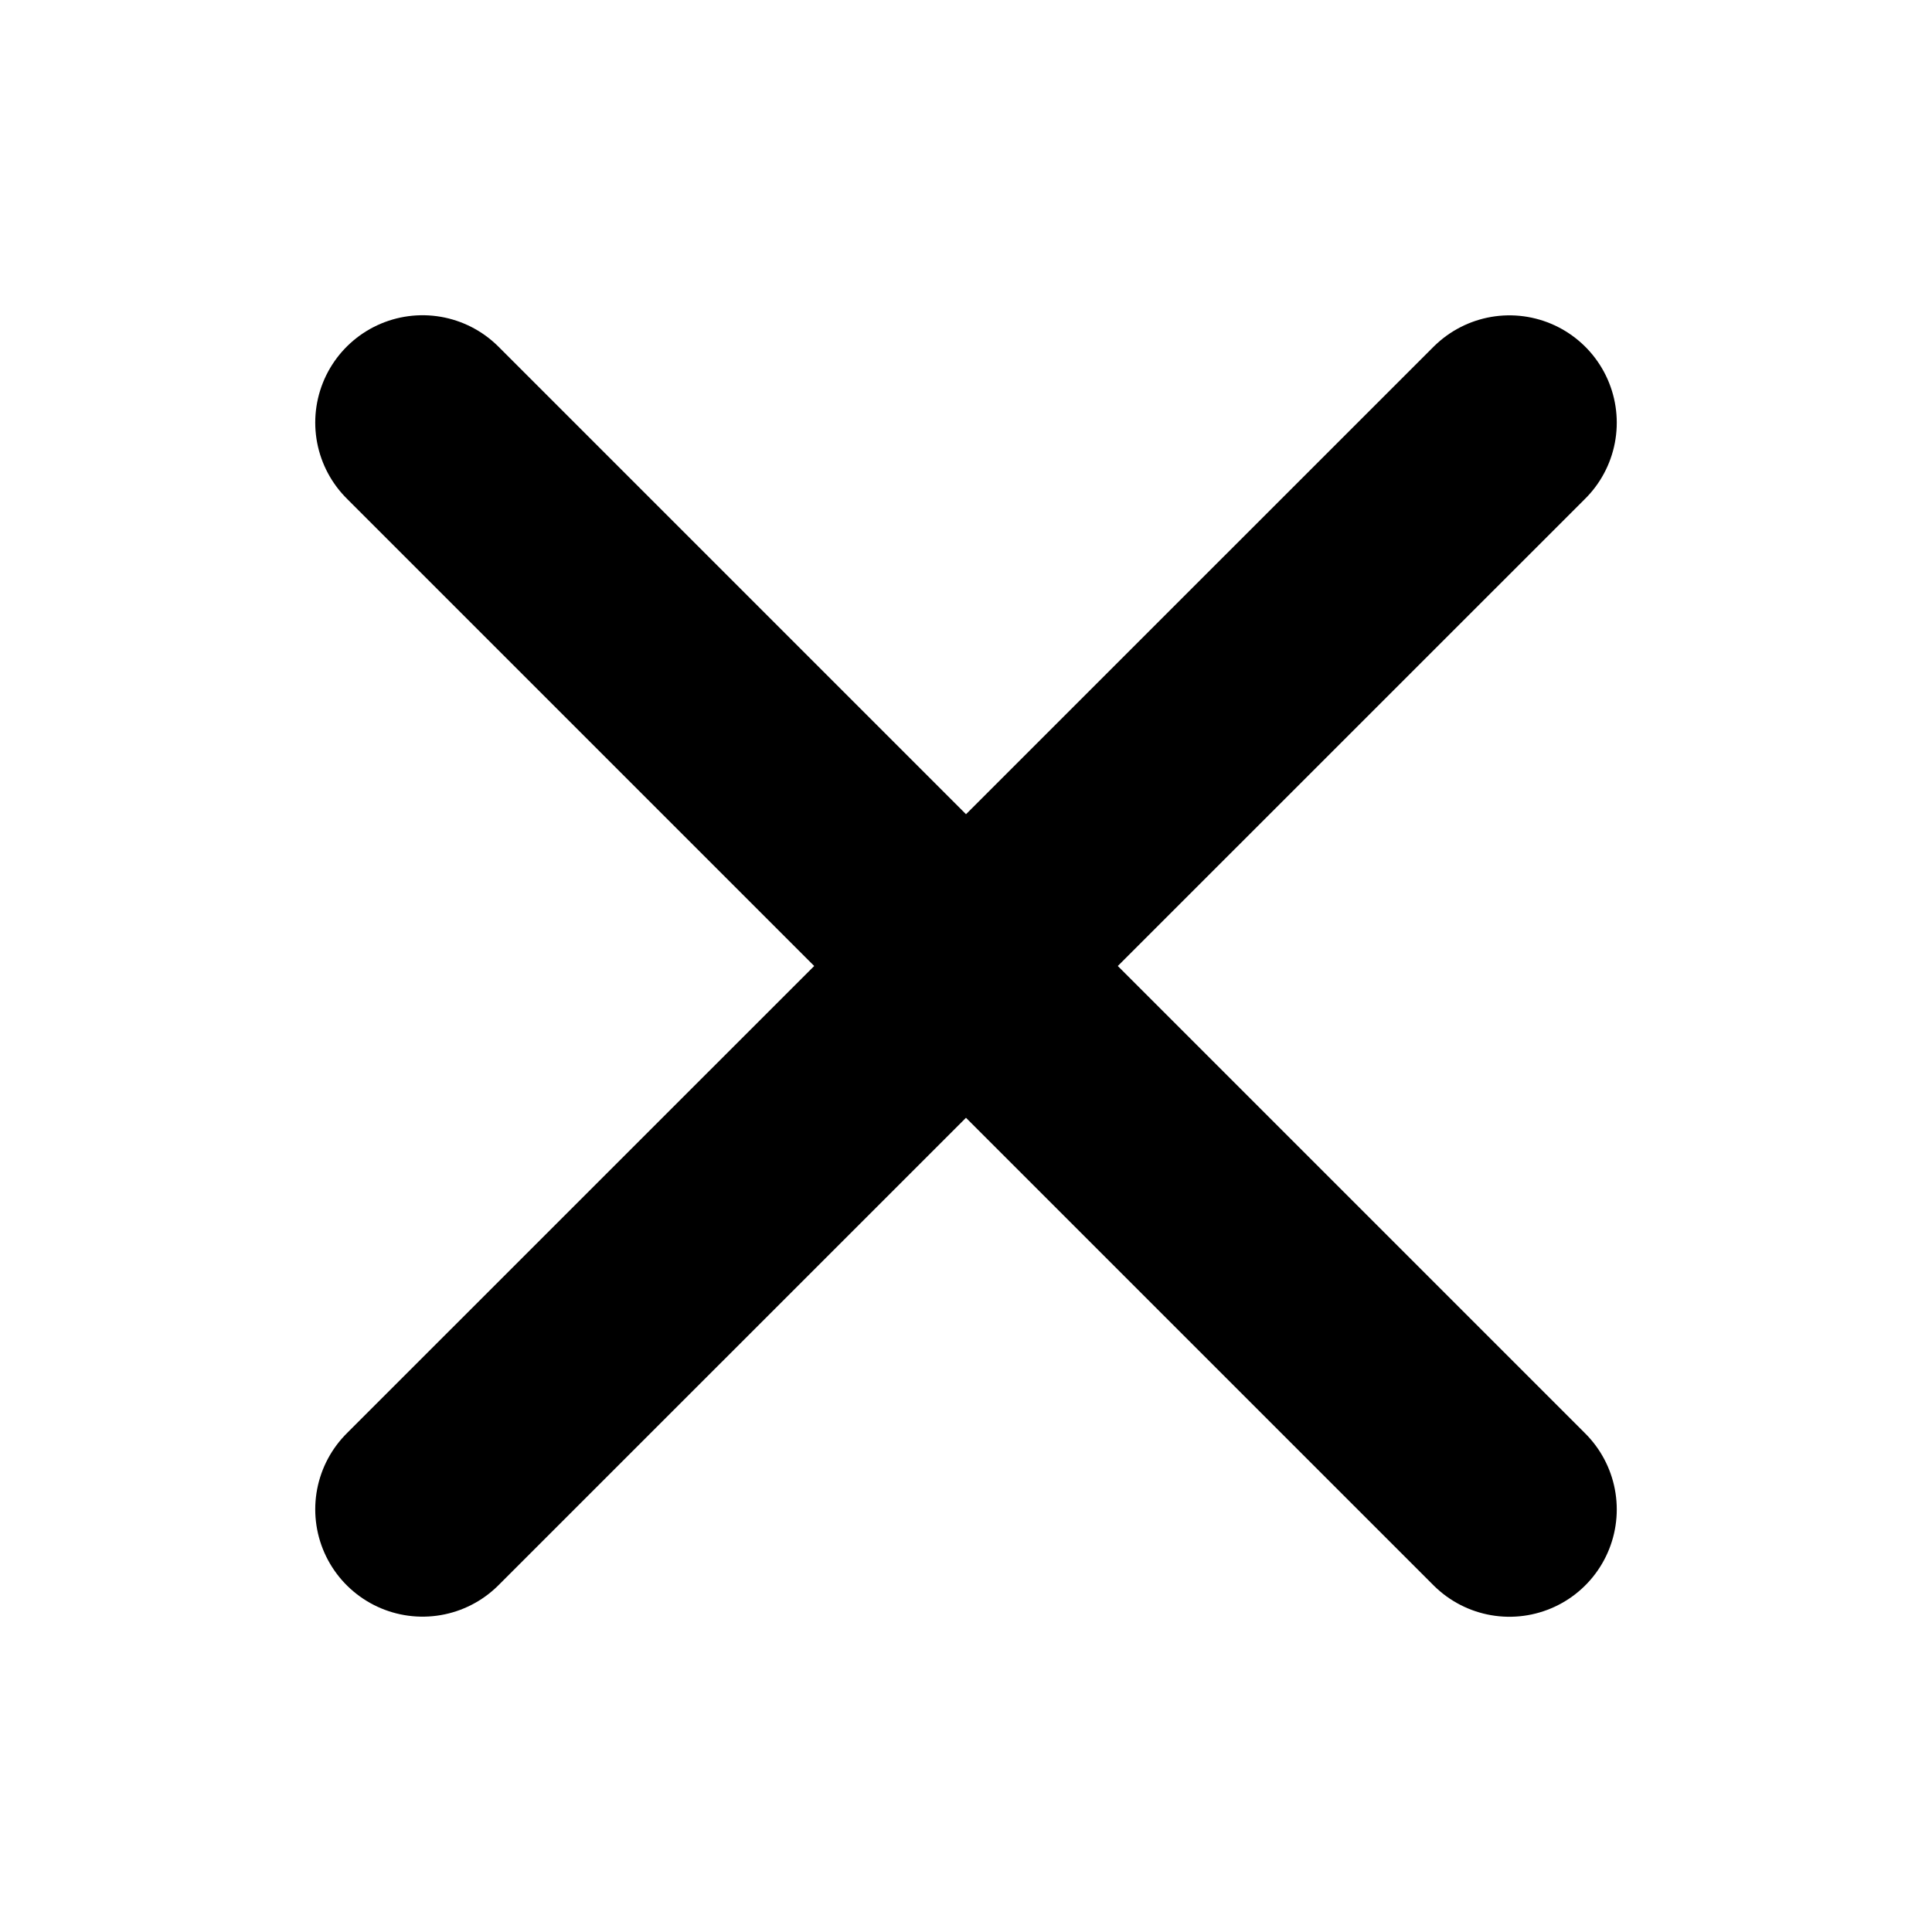 <svg width="18" height="18" fill="none" xmlns="http://www.w3.org/2000/svg"><path d="M14.063 3.938L3.937 14.062m10.126.001L3.937 3.937" stroke="currentColor" stroke-width="2" stroke-linecap="round" stroke-linejoin="round"/></svg>